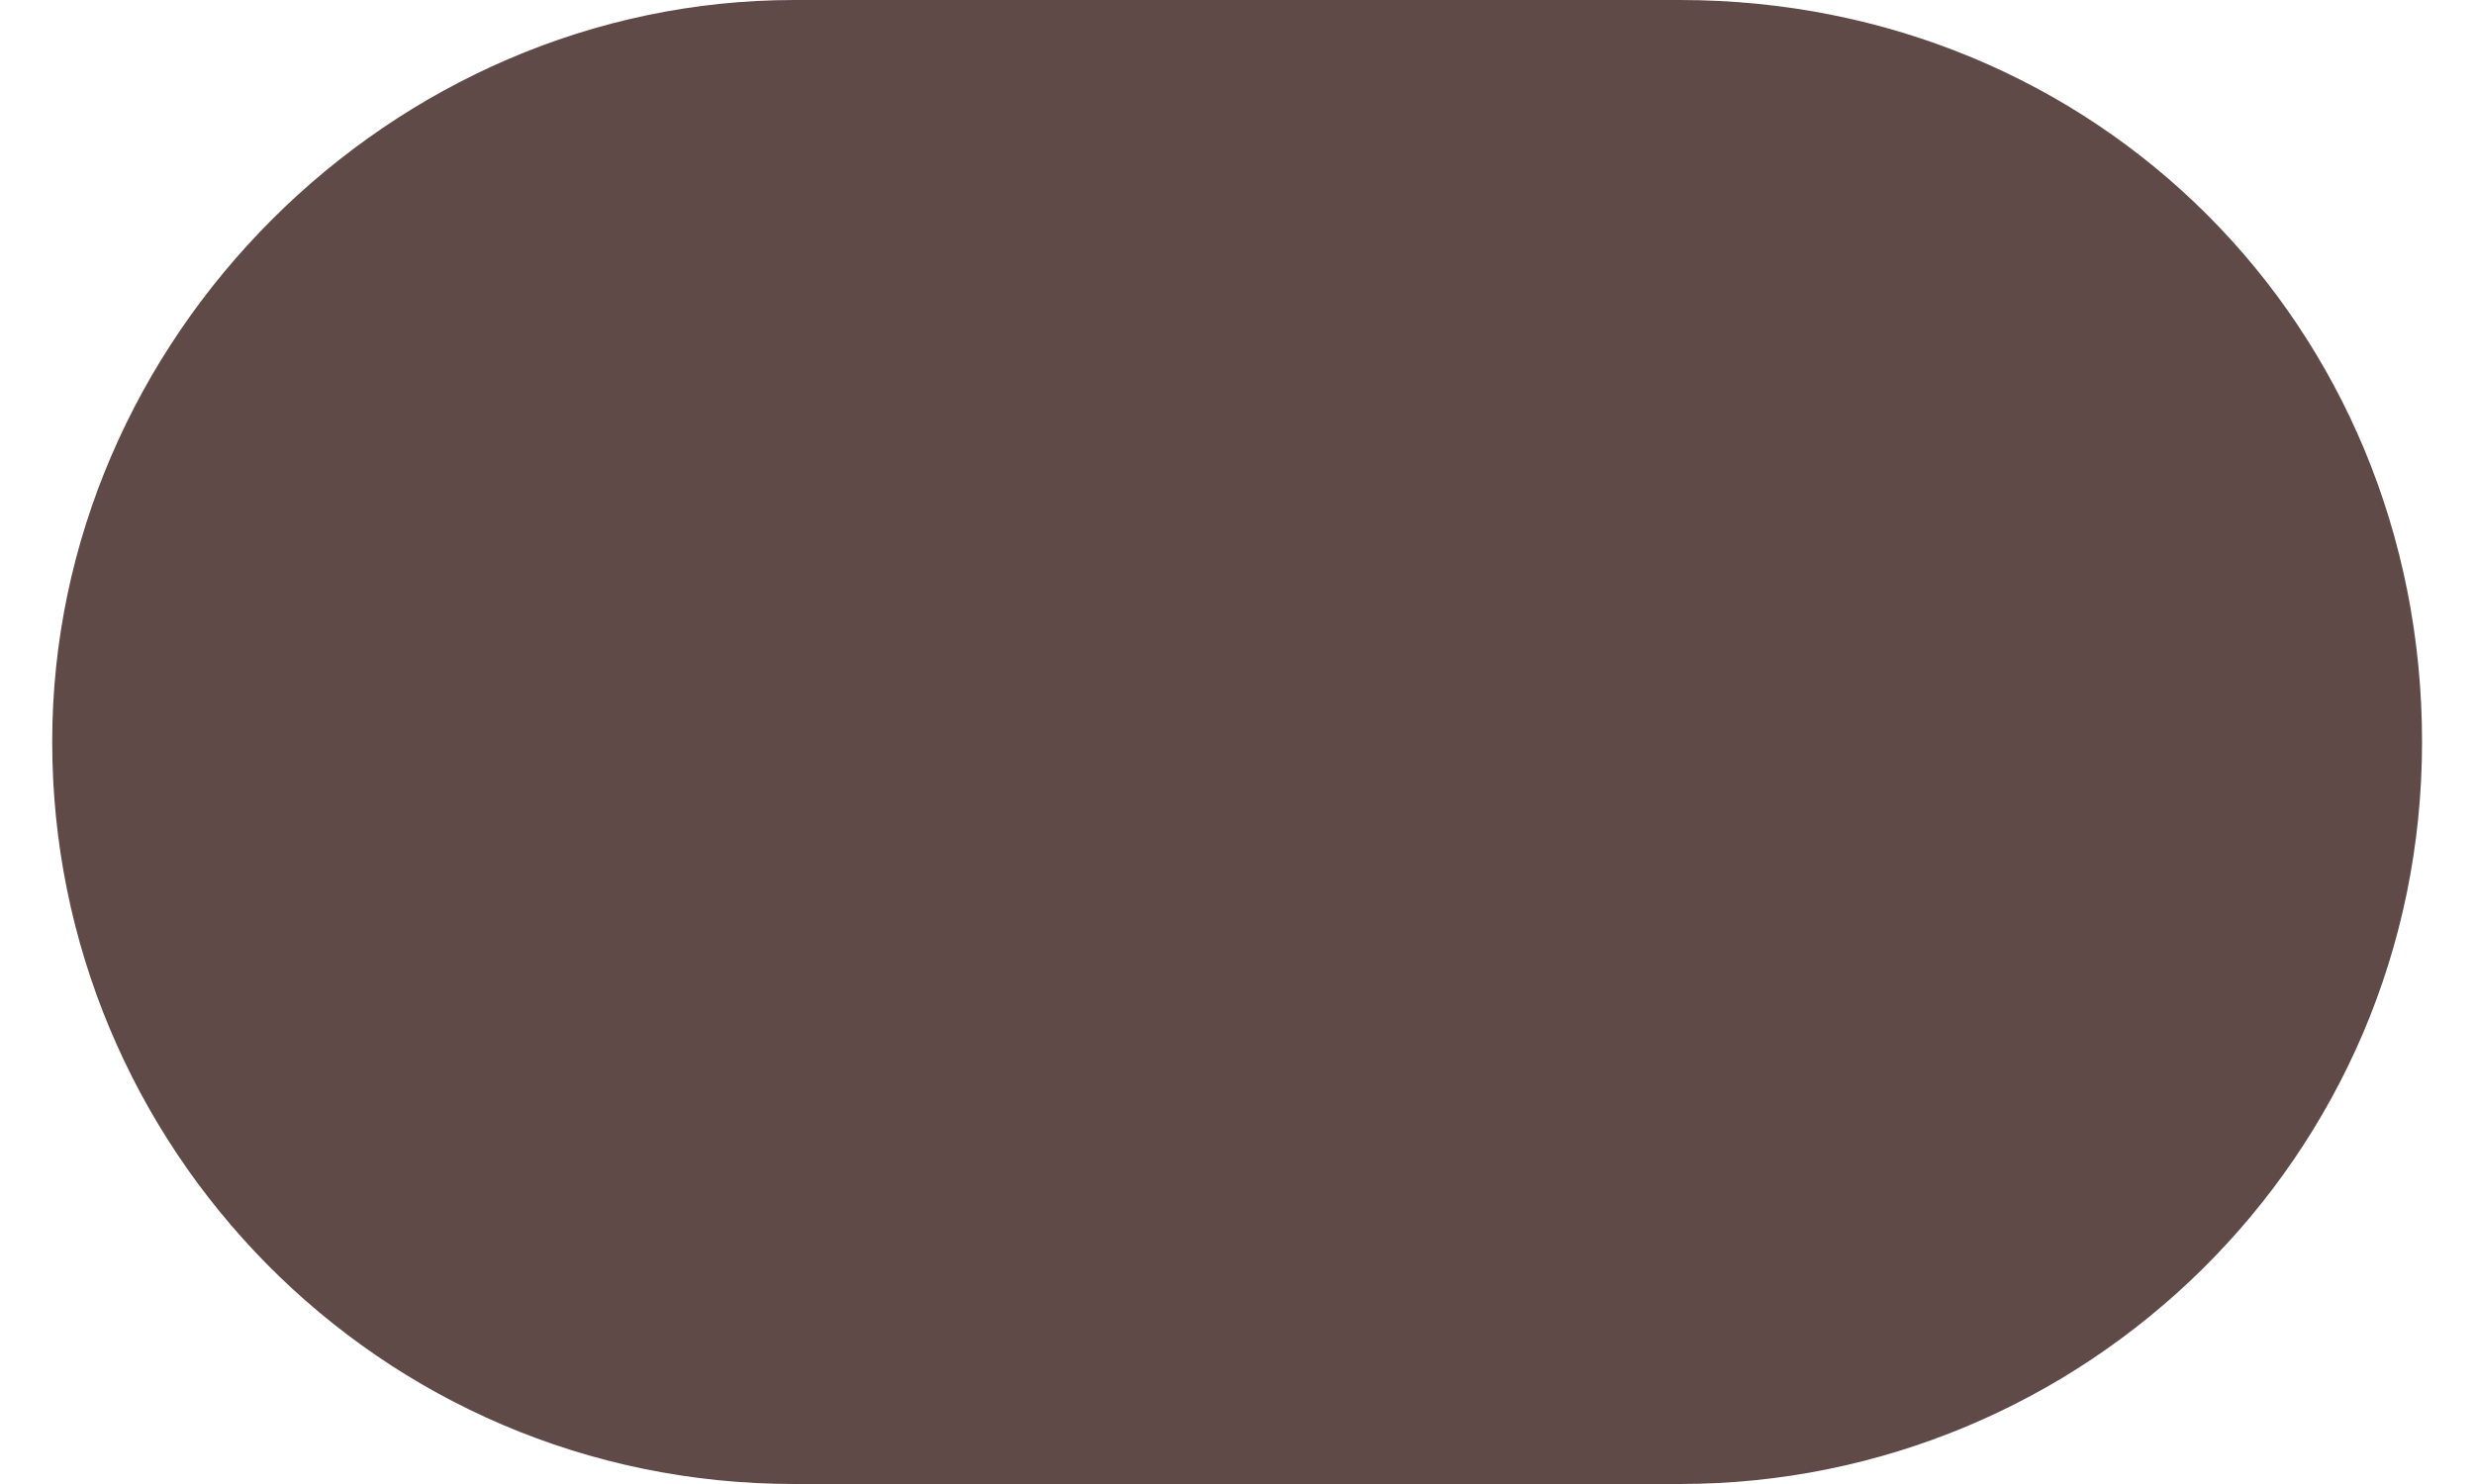 <?xml version="1.0" encoding="utf-8"?>
<!-- Generator: Adobe Illustrator 16.0.0, SVG Export Plug-In . SVG Version: 6.00 Build 0)  -->
<!DOCTYPE svg PUBLIC "-//W3C//DTD SVG 1.1//EN" "http://www.w3.org/Graphics/SVG/1.1/DTD/svg11.dtd">
<svg version="1.1" id="Layer_1" xmlns="http://www.w3.org/2000/svg" xmlns:xlink="http://www.w3.org/1999/xlink" x="0px" y="0px"
	 width="19px" height="11.4px" viewBox="0 0 19 11.4" enable-background="new 0 0 19 11.4" xml:space="preserve">
<path fill="#5F4A48" d="M18.601,5.7c0,3.2-2.601,5.7-5.7,5.7h-6.8c-3.2,0-5.7-2.6-5.7-5.7l0,0C0.4,2.6,3,0,6.101,0h6.8
	C16.101,0,18.601,2.5,18.601,5.7L18.601,5.7z"/>
</svg>
